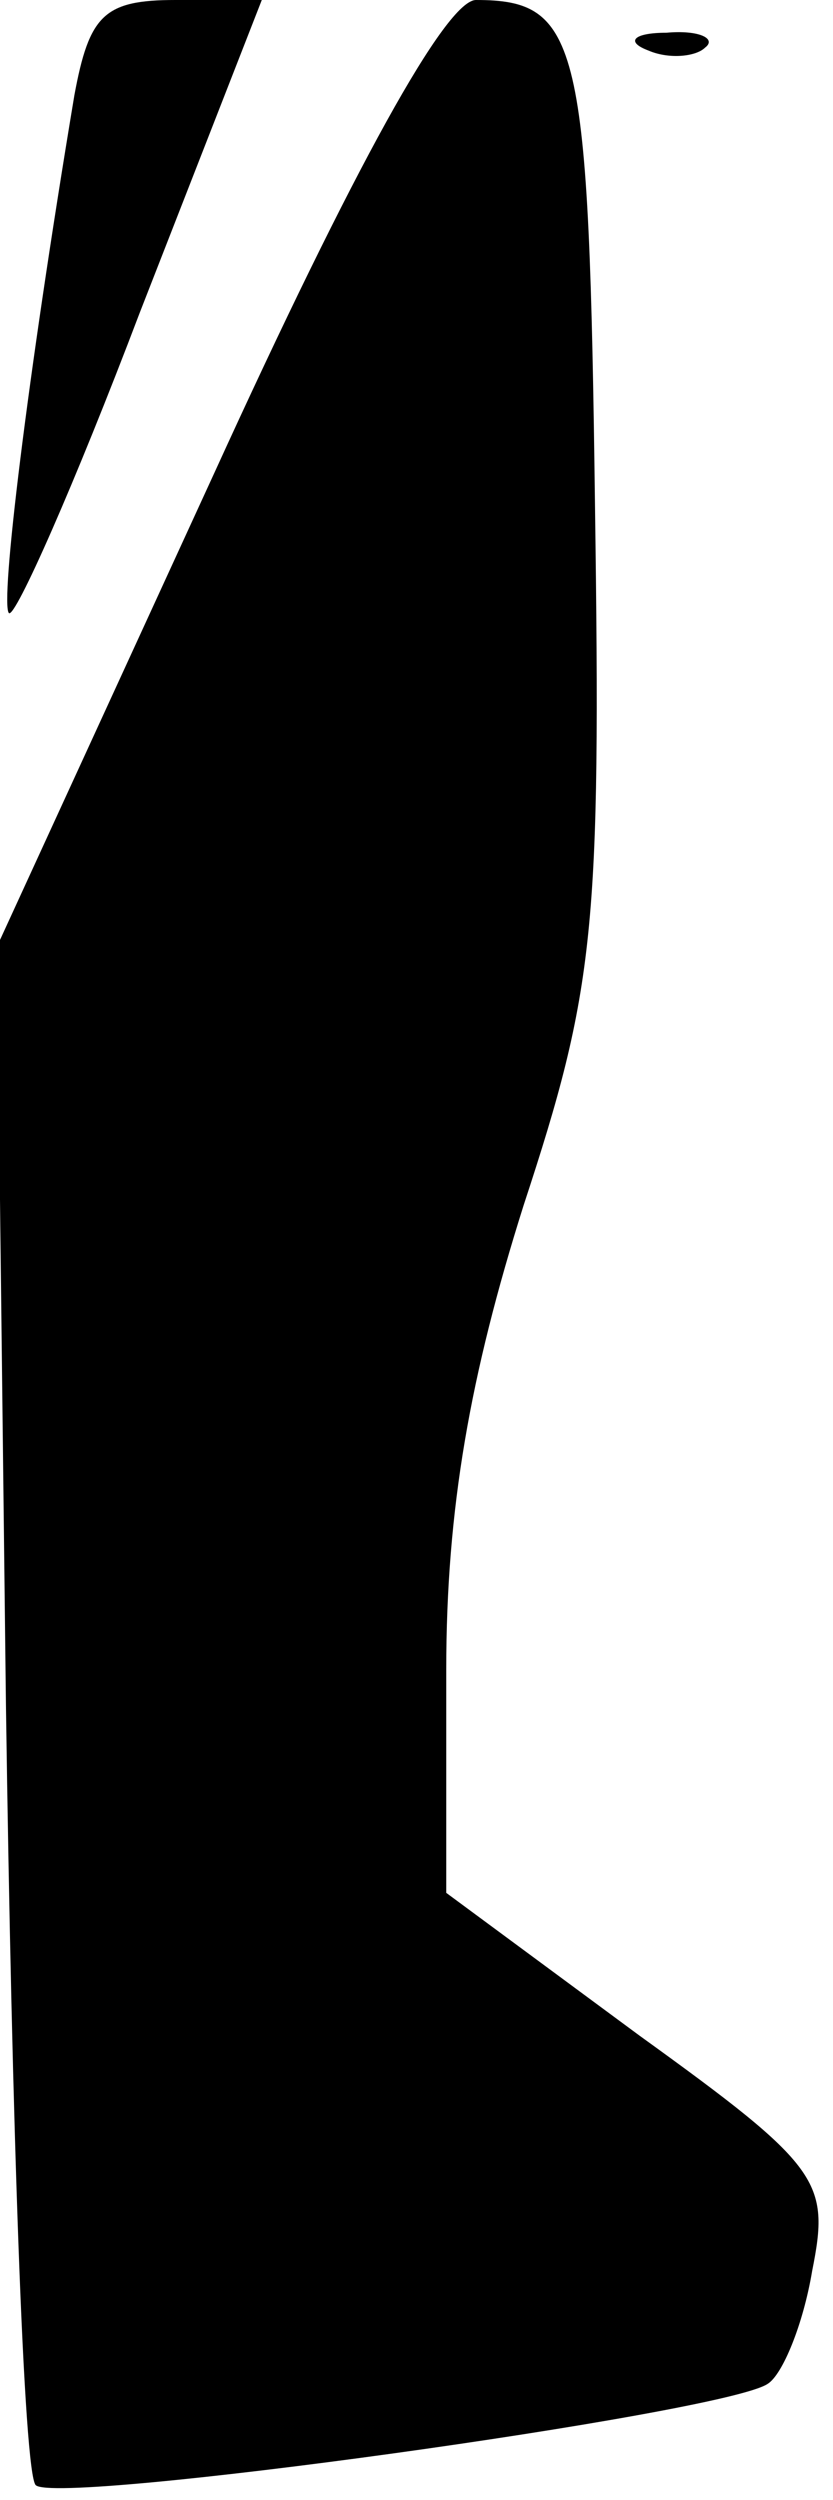 <?xml version="1.0" standalone="no"?>
<!DOCTYPE svg PUBLIC "-//W3C//DTD SVG 20010904//EN"
 "http://www.w3.org/TR/2001/REC-SVG-20010904/DTD/svg10.dtd">
<svg version="1.0" xmlns="http://www.w3.org/2000/svg"
 width="28pt" height="84pt" viewBox="0 0 28 84"
 preserveAspectRatio="xMidYMid meet">
<g transform="translate(0,84) scale(0.1,-0.1)"
fill="#000000" stroke="none">
<path fill="#000000" stroke="none" d="M25 808 c-16 -96 -25 -171 -22 -174 2
-2 22 43 44 101 l41 105 -29 0 c-24 0 -29 -5 -34 -32z"/>
<path fill="#000000" stroke="none" d="M72 681 l-73 -159 3 -255 c2 -141 6
-258 10 -262 7 -7 231 24 246 34 5 3 12 20 15 38 6 30 3 35 -58 79 l-65 48 0
75 c0 54 8 99 26 156 24 73 26 93 24 235 -2 156 -5 170 -40 170 -10 0 -41 -56
-88 -159z"/>
<path fill="#000000" stroke="none" d="M218 823 c7 -3 16 -2 19 1 4 3 -2 6
-13 5 -11 0 -14 -3 -6 -6z"/>
</g>
</svg>
